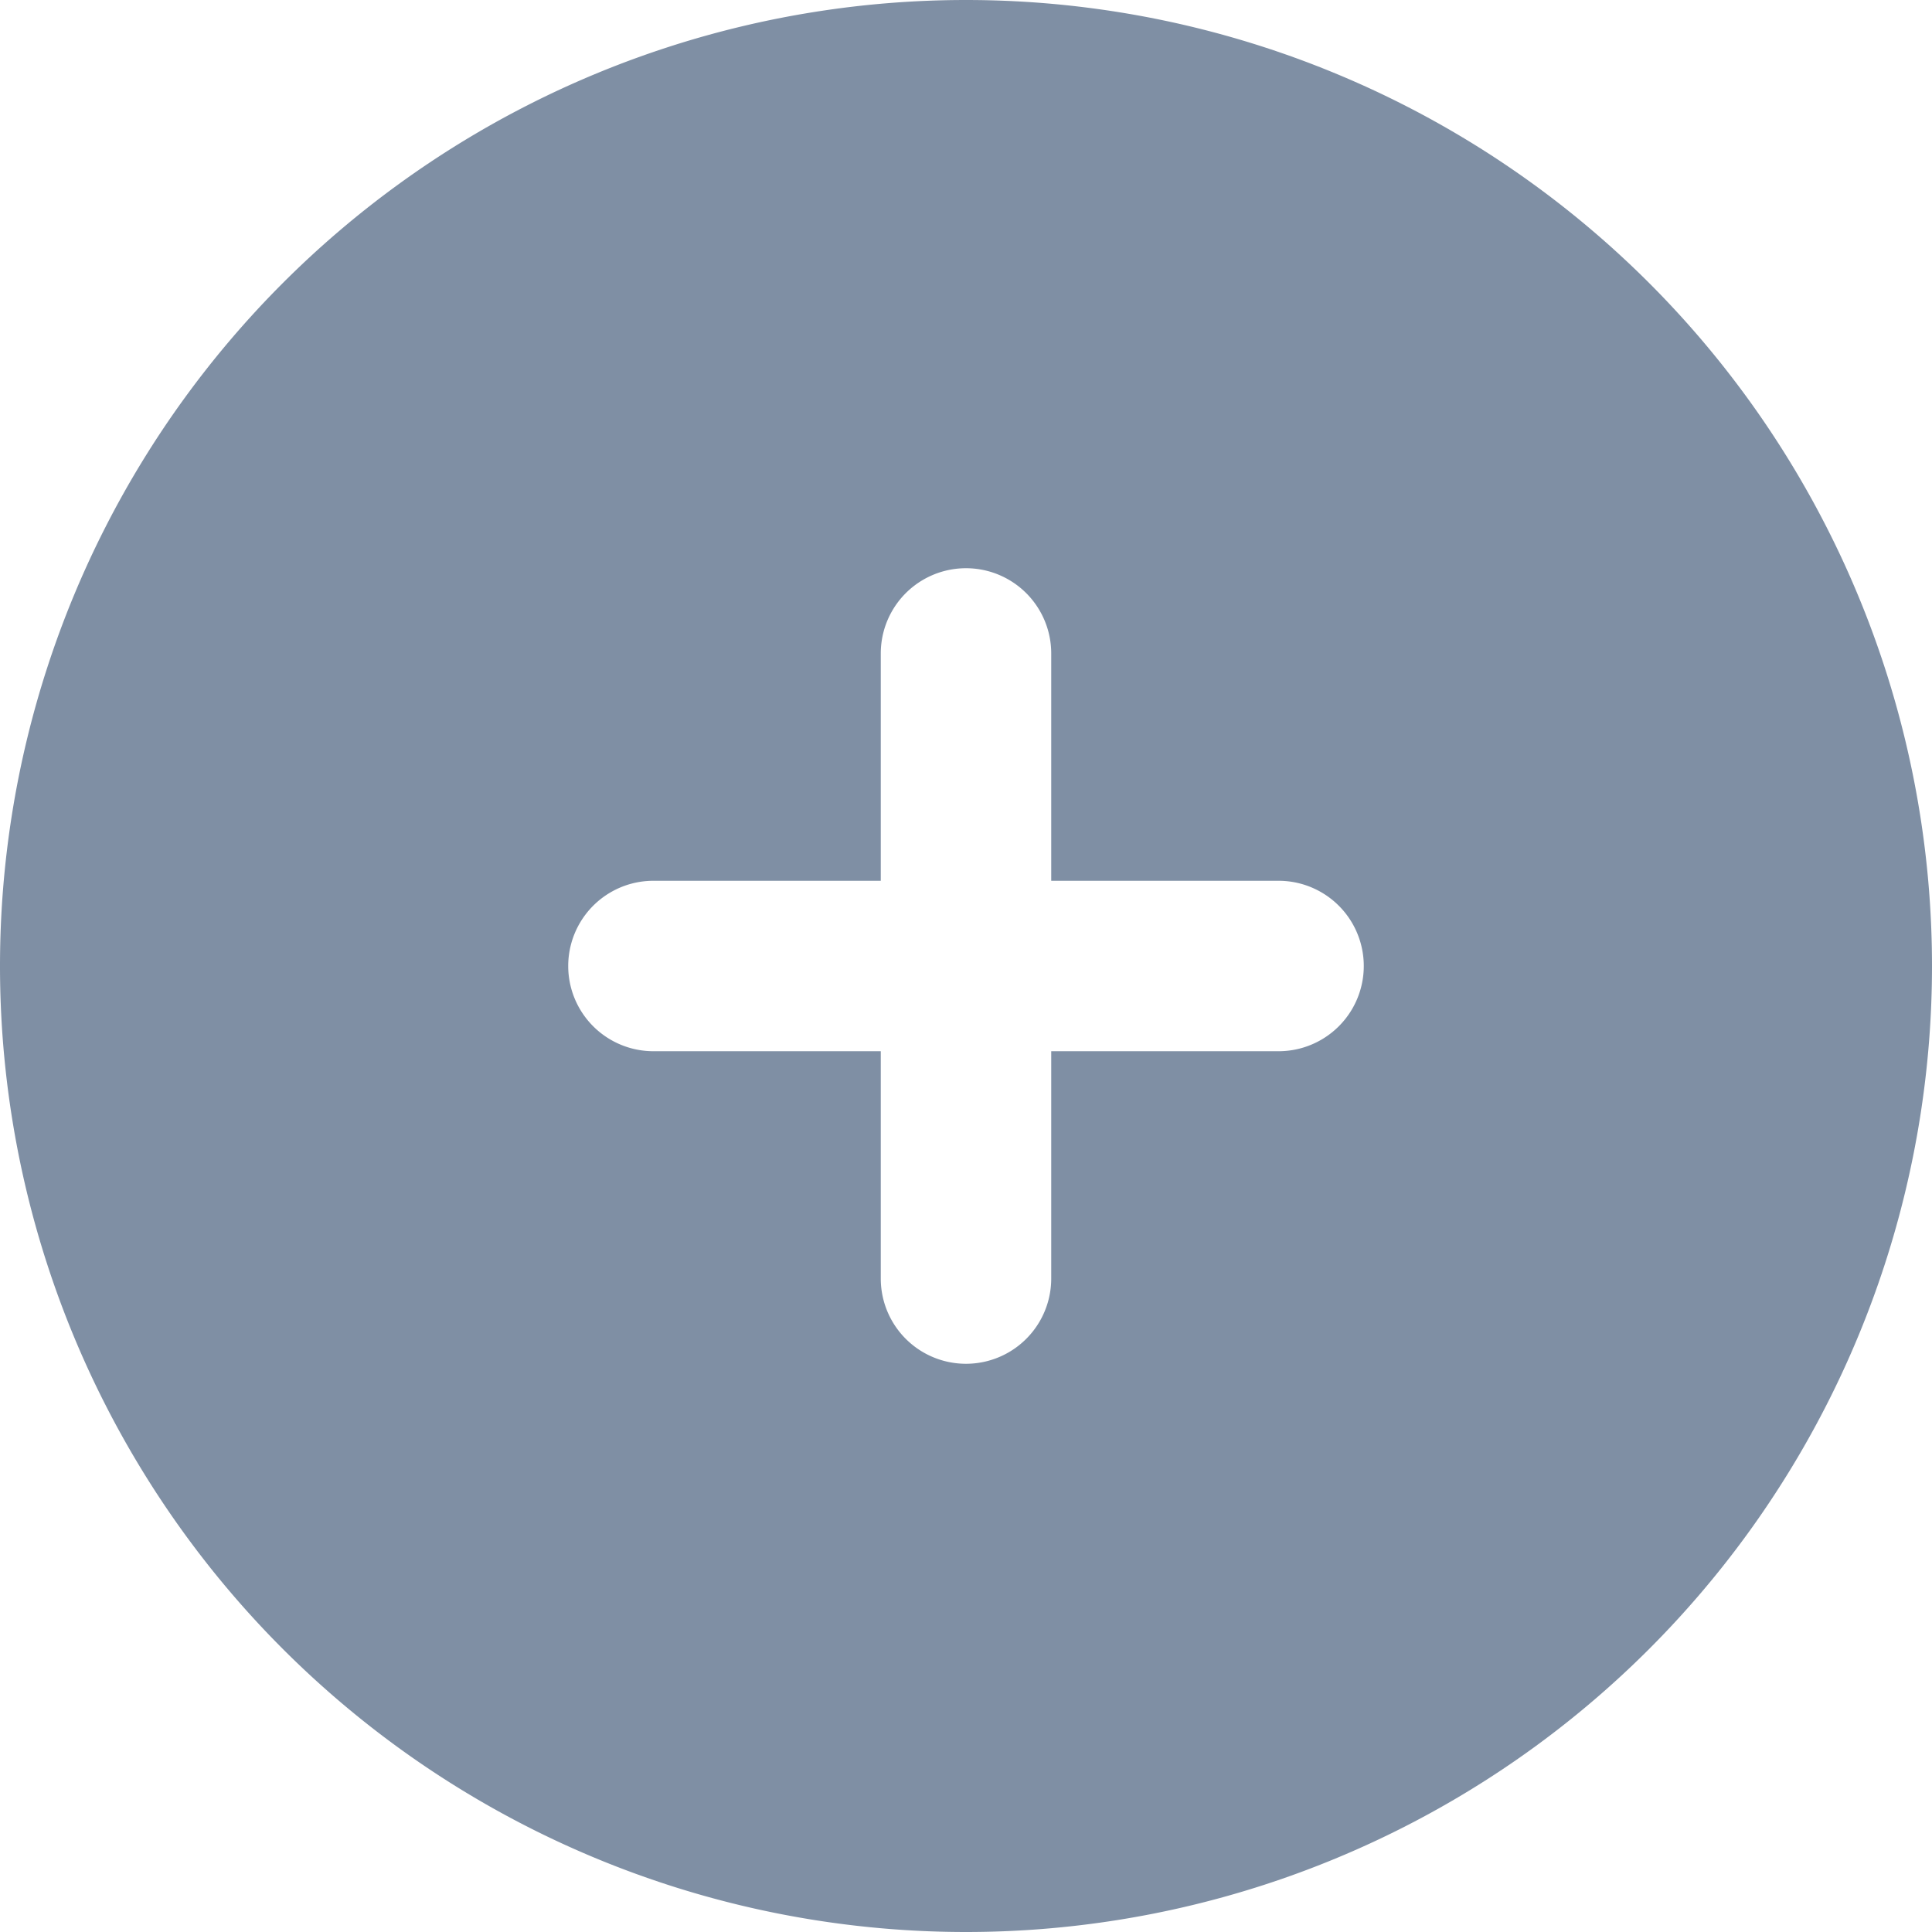 <svg xmlns="http://www.w3.org/2000/svg" width="18" height="18" viewBox="0 0 18 18">
    <g fill="none" fill-rule="evenodd">
        <path fill="#BCBCBC" fill-opacity="0" d="M0 0h18v18H0z"/>
        <path fill="#7F8FA4" d="M9 18A9 9 0 1 1 9 0a9 9 0 0 1 0 18zm.794-9.794V6.088a.794.794 0 0 0-1.588 0v2.118H6.088a.794.794 0 0 0 0 1.588h2.118v2.118a.794.794 0 1 0 1.588 0V9.794h2.118a.794.794 0 1 0 0-1.588H9.794z"/>
    </g>
</svg>

